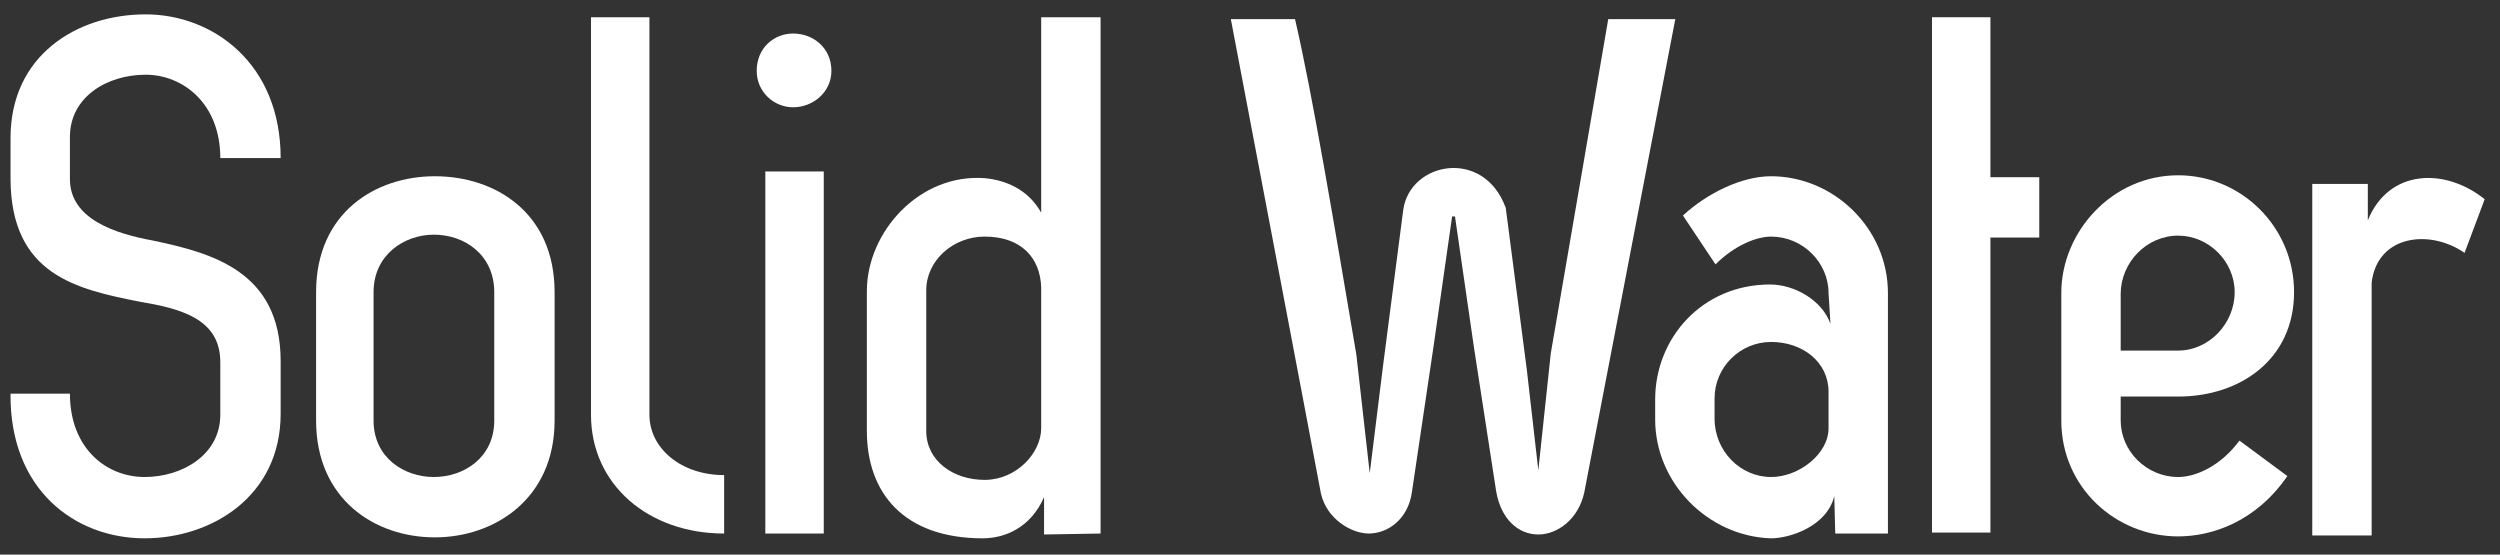 <?xml version="1.0" encoding="UTF-8"?> <!-- Generator: Adobe Illustrator 22.0.0, SVG Export Plug-In . SVG Version: 6.00 Build 0) --> <svg xmlns="http://www.w3.org/2000/svg" xmlns:xlink="http://www.w3.org/1999/xlink" id="Layer_1" x="0px" y="0px" viewBox="0 0 261 57.9" style="enable-background:new 0 0 261 57.9;" xml:space="preserve"><rect x="0" y="0" width="261" height="57.9" fill="#333333" stroke="none"/> <style type="text/css"> .st0{fill:#FFFFFF;} </style> <path class="st0" d="M15.2,1.5c7,0,14.1,5.1,14.1,15H23c0-5.7-3.9-8.7-7.8-8.7c-4,0-7.9,2.3-7.9,6.5v4.4c0,4.2,4.8,5.7,8.6,6.4 c6.2,1.3,13.4,3.2,13.4,12.6v5.5c0,8.6-7.2,13-14.2,13c-7.3,0-14.1-5.1-14-15.1h6.2c0,5.7,3.8,8.7,7.8,8.7c3.9,0,7.9-2.3,7.9-6.5 v-5.5c0-4.6-4.3-5.6-8.4-6.3C8,30.2,1.2,28.7,1.1,18.8v-4.4C1.1,5.8,8,1.5,15.2,1.5"></path> <path class="st0" d="M57.9,43.9c0,8.2-6.3,12.2-12.5,12.2c-6.3,0-12.4-4-12.4-12.2V30.5c0-8.3,6.2-12.1,12.4-12.1 c6.3,0,12.5,3.8,12.5,12.1V43.9z M51.6,30.5c0-3.9-3.1-6-6.3-6c-3.1,0-6.3,2.1-6.3,6v13.4c0,3.9,3.2,5.9,6.3,5.9s6.3-2,6.3-5.9V30.5 z"></path> <path class="st0" d="M75.6,49.6v6.1c-7.9,0-13.9-5.1-13.9-12.4V1.8h6.1v41.5C67.8,46.8,71.1,49.6,75.6,49.6"></path> <path class="st0" d="M86.8,7.4c0,2.2-1.9,3.8-4,3.8c-2,0-3.8-1.6-3.8-3.8c0-2.4,1.8-3.9,3.8-3.9C84.9,3.5,86.8,5,86.8,7.4 M86,55.7 h-6.1V17.9H86V55.7z"></path> <path class="st0" d="M90.5,45V30.4c0-6.2,5.5-12.3,12.3-11.8c2.1,0.2,4.5,1.1,5.9,3.6V1.8h6.2v53.9l-5.9,0.1v-3.9 c-1.4,3.2-4.1,4.3-6.4,4.3C94.3,56.2,90.5,51.4,90.5,45 M96.7,45c0,3.1,2.8,5.1,6.1,5.1c3.3,0,5.9-2.8,5.9-5.4V30 c-0.1-3.1-2.1-5.3-5.9-5.3c-3.3,0-6.1,2.5-6.1,5.6V45z"></path> <path class="st0" d="M147.4,51.4c-0.4,2.8-2.5,4.3-4.5,4.3c-1.8,0-4.4-1.5-5-4.2c-0.6-3.2-1.2-6.4-9.4-49.5h6.7 c1.8,7.7,4.1,21.5,6.4,35l1.4,12.4l1.4-11.3l2.1-16.2c0.7-5,8.4-6.5,10.7-0.2l2.2,16.9l1.2,10.5l1.3-12.2l6-34.9h7l-9.5,49.4 c-0.6,2.8-2.8,4.4-4.8,4.4c-2.1,0-3.9-1.6-4.4-4.5l-2.3-14.9l-2-13.8h-0.3l-1.9,13.3L147.4,51.4z"></path> <path class="st0" d="M172.8,43.8v-2.1c0-6.4,4.9-12,12-12c2.5,0,5.4,1.6,6.3,4.1l-0.2-3.2c0-3.2-2.7-5.9-6-5.9 c-1.5,0-3.8,0.9-5.8,2.9l-3.4-5.1c2.6-2.4,6.2-4.1,9.2-4.1c6.5,0,12.2,5.4,12.2,12.2v25.1h-5.5l-0.1-3.9c-0.8,3.2-4.7,4.4-6.6,4.4 C178.3,56,172.8,50.4,172.8,43.8 M184.9,49.8c2.9,0,6-2.4,6-5.1v-3.8c0-3.1-2.7-5.2-6-5.2c-3.2,0-5.9,2.6-5.9,5.9v2.1 C179,47.1,181.7,49.8,184.9,49.8"></path> <polygon class="st0" points="201.7,55.6 201.7,1.8 207.8,1.8 207.8,18.5 212.9,18.5 212.9,24.8 207.8,24.8 207.8,55.6 "></polygon> <path class="st0" d="M227.4,41.4h-6v2.5c0,3.2,2.7,5.9,6,5.9c1.8,0,4.4-1.1,6.4-3.8l5,3.7c-3.3,4.8-7.9,6.3-11.4,6.3 c-6.5,0-12.2-5.1-12.2-12.1V30.6c0-6.4,5.3-12.3,12.2-12.3c6.6,0,12.1,5.4,12.1,12.2C239.5,37.5,233.9,41.4,227.4,41.4 M227.4,36.6 c3.2,0,5.9-2.8,5.9-6.1c0-3.2-2.7-5.9-5.9-5.9c-3.3,0-6,2.8-6,6.1v5.9H227.4z"></path> <path class="st0" d="M241.4,55.9V19.2h5.8V23c2.2-5.4,8.1-5.5,12.2-2.2l-2.1,5.6c-3.6-2.5-9.1-1.9-9.7,3.1v26.4H241.4z"></path> </svg> 
